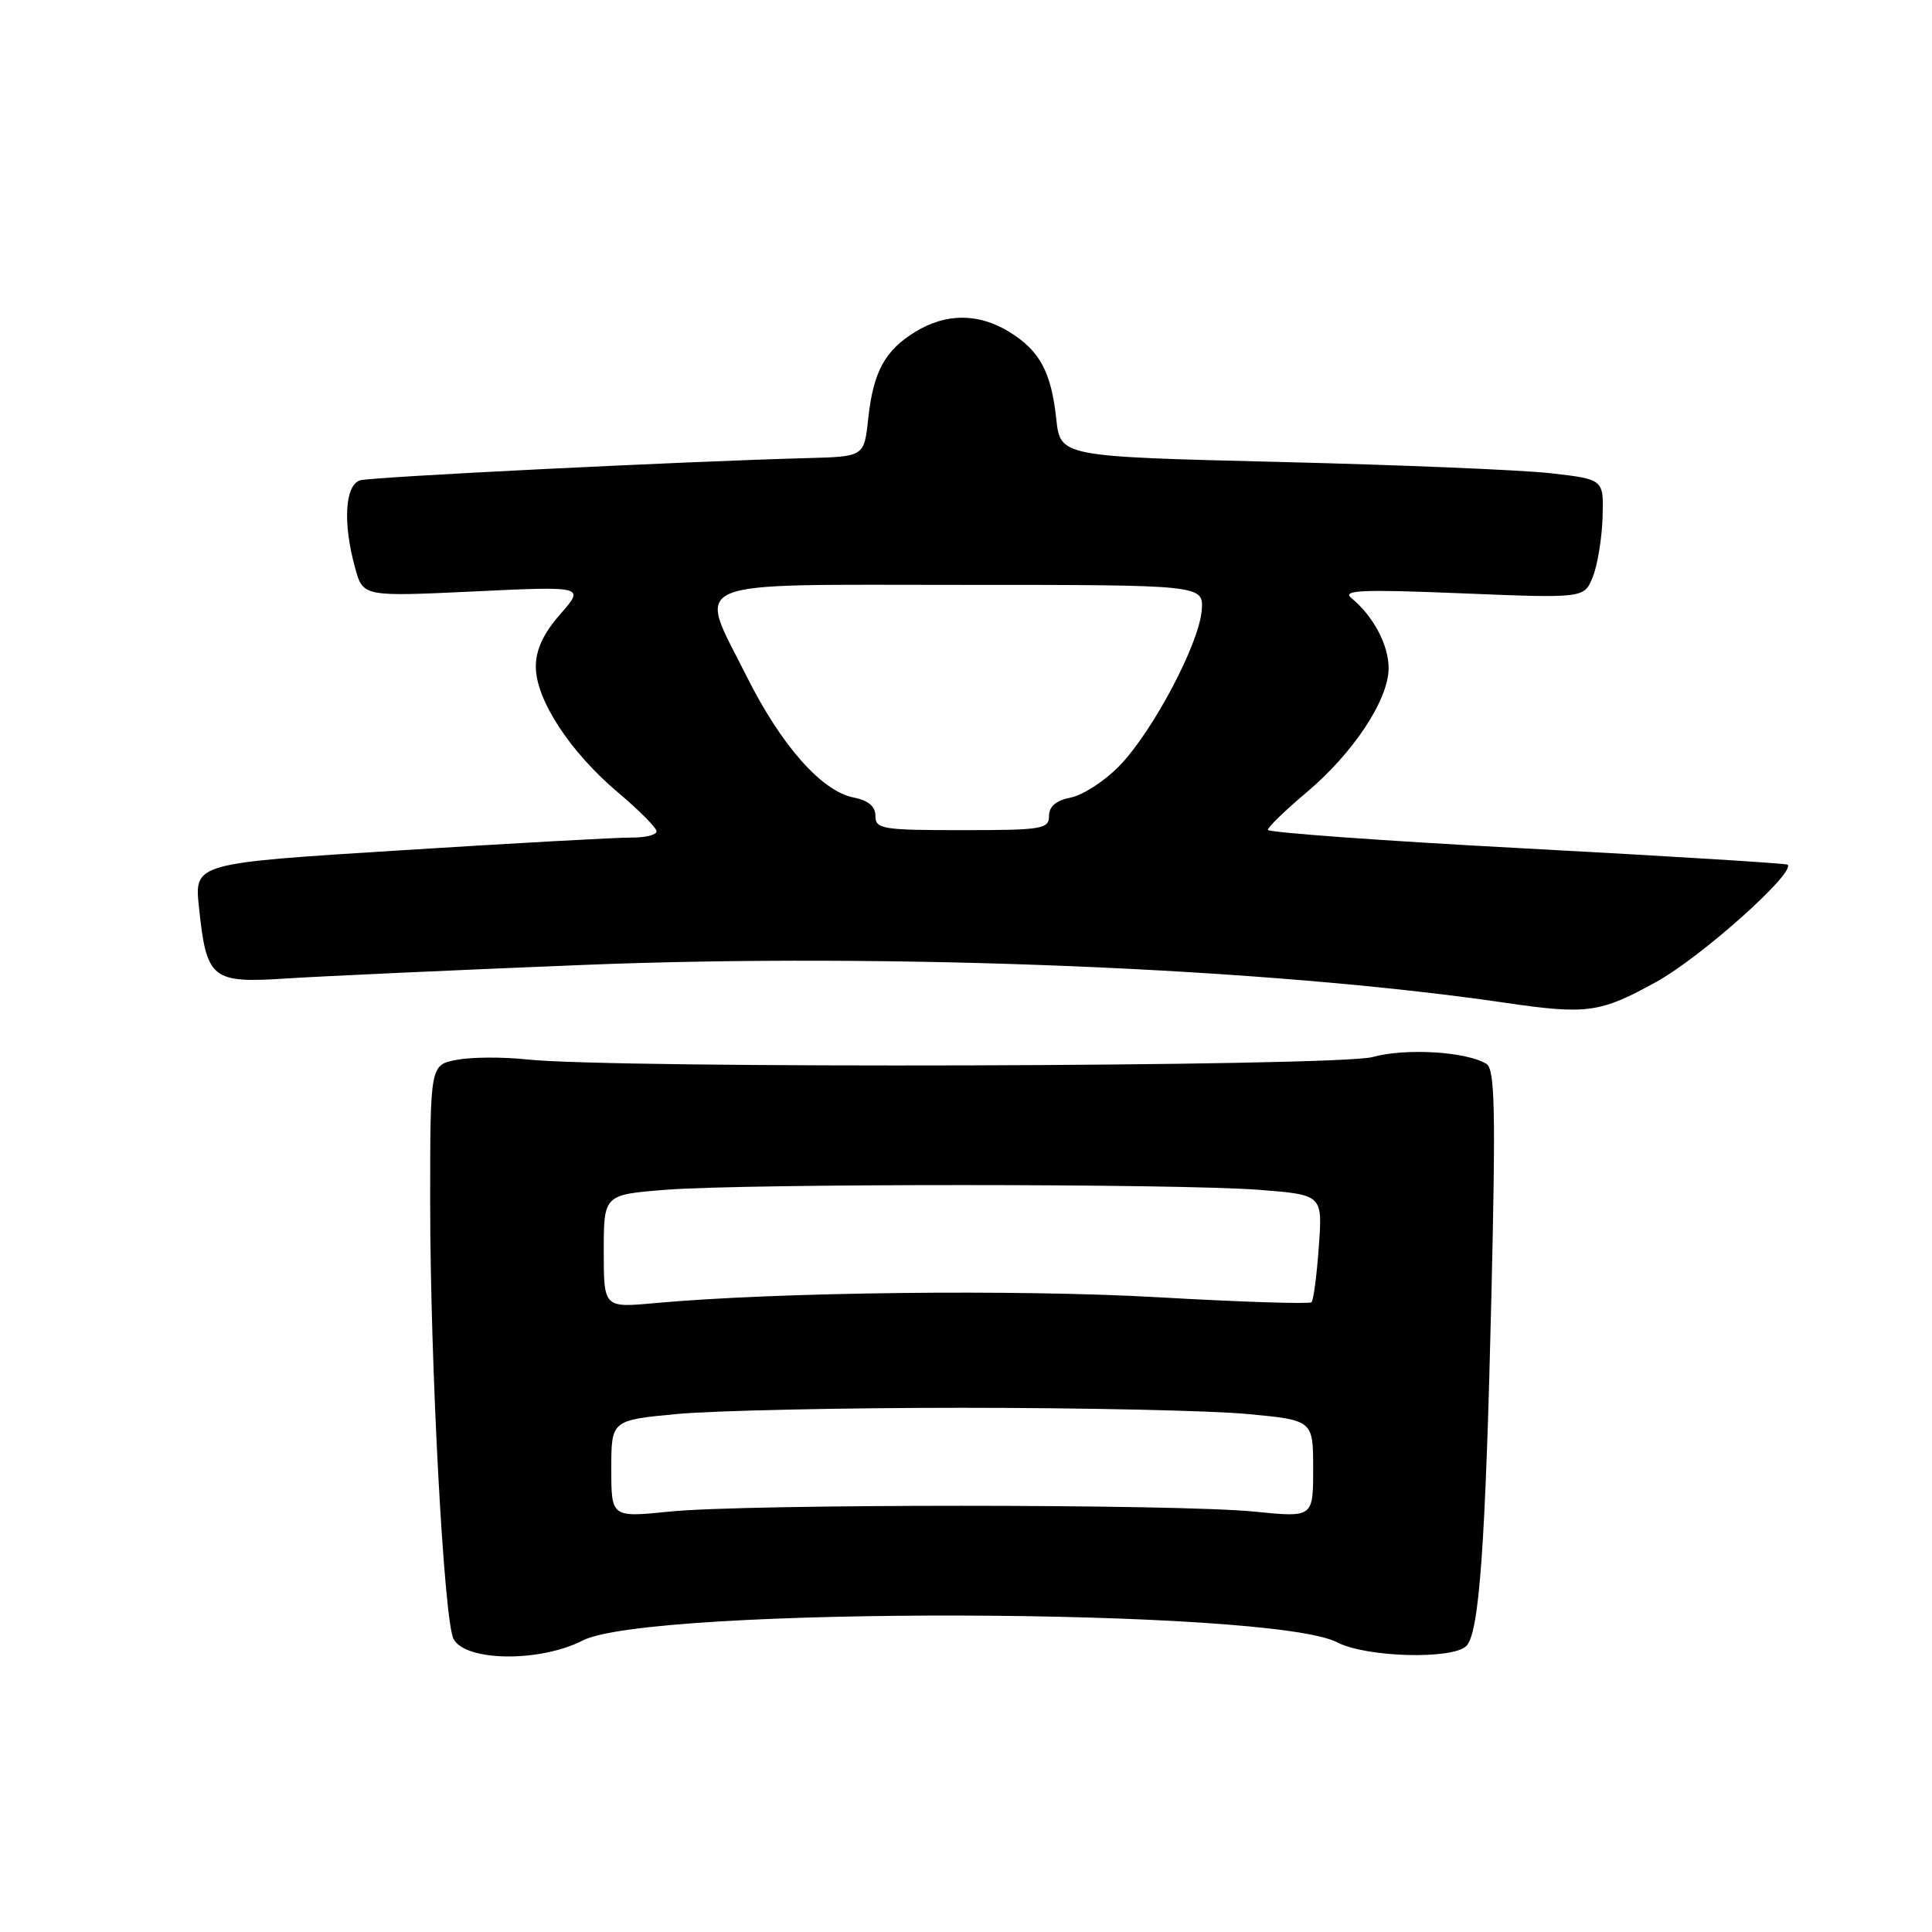 <?xml version="1.0" encoding="UTF-8" standalone="no"?>
<!DOCTYPE svg PUBLIC "-//W3C//DTD SVG 1.1//EN" "http://www.w3.org/Graphics/SVG/1.1/DTD/svg11.dtd" >
<svg xmlns="http://www.w3.org/2000/svg" xmlns:xlink="http://www.w3.org/1999/xlink" version="1.1" viewBox="0 0 256 256">
 <g >
 <path fill="currentColor"
d=" M 77.22 217.37 C 86.10 212.83 168.40 213.03 177.19 217.62 C 181.00 219.61 192.47 219.93 194.30 218.10 C 196.01 216.39 196.84 204.81 197.62 171.66 C 198.20 146.99 198.08 141.67 196.96 140.97 C 194.31 139.34 186.27 138.85 181.89 140.06 C 177.22 141.35 81.14 141.62 69.80 140.38 C 66.66 140.04 62.50 140.06 60.55 140.43 C 57.00 141.09 57.00 141.09 57.00 159.26 C 57.00 180.72 58.82 214.79 60.10 217.18 C 61.70 220.17 71.54 220.28 77.22 217.37 Z  M 219.51 130.08 C 225.47 126.78 238.00 115.57 236.86 114.57 C 236.66 114.40 221.09 113.44 202.25 112.43 C 183.41 111.43 168.00 110.31 168.00 109.96 C 168.00 109.60 170.31 107.37 173.13 104.99 C 179.35 99.75 184.00 92.70 184.00 88.53 C 184.00 85.45 181.97 81.63 179.05 79.23 C 177.79 78.19 180.52 78.08 193.72 78.62 C 209.94 79.28 209.94 79.28 211.07 76.39 C 211.70 74.80 212.27 71.25 212.35 68.50 C 212.50 63.51 212.50 63.51 205.50 62.71 C 201.65 62.27 185.45 61.60 169.50 61.21 C 140.50 60.50 140.50 60.50 139.96 55.50 C 139.29 49.26 137.75 46.43 133.69 43.95 C 129.63 41.48 125.37 41.48 121.31 43.95 C 117.25 46.43 115.71 49.26 115.04 55.50 C 114.50 60.50 114.50 60.50 107.00 60.70 C 90.60 61.14 49.40 63.18 47.75 63.64 C 45.70 64.22 45.40 69.30 47.06 75.28 C 48.11 79.06 48.11 79.06 62.80 78.37 C 77.49 77.67 77.49 77.67 74.25 81.37 C 72.00 83.93 71.00 86.08 71.00 88.34 C 71.00 92.71 75.53 99.64 81.87 104.99 C 84.69 107.37 87.00 109.69 87.00 110.16 C 87.00 110.62 85.54 110.99 83.75 110.98 C 81.96 110.96 68.18 111.72 53.13 112.67 C 25.75 114.38 25.75 114.38 26.36 120.18 C 27.37 129.79 28.00 130.30 38.00 129.65 C 42.67 129.35 60.33 128.54 77.24 127.86 C 118.18 126.22 168.00 128.26 199.50 132.88 C 210.31 134.46 212.06 134.21 219.51 130.08 Z  M 81.00 194.63 C 81.00 188.18 81.00 188.18 89.75 187.36 C 94.56 186.91 111.55 186.54 127.50 186.54 C 143.45 186.54 160.44 186.91 165.25 187.36 C 174.00 188.18 174.00 188.18 174.00 194.63 C 174.00 201.08 174.00 201.08 166.25 200.30 C 156.15 199.27 98.75 199.27 88.75 200.29 C 81.00 201.08 81.00 201.08 81.00 194.63 Z  M 80.00 165.79 C 80.00 158.30 80.00 158.30 88.25 157.65 C 99.01 156.82 156.08 156.82 166.87 157.66 C 175.25 158.32 175.25 158.32 174.75 165.19 C 174.48 168.98 174.05 172.29 173.78 172.55 C 173.52 172.81 164.35 172.52 153.40 171.89 C 134.77 170.83 102.86 171.20 86.75 172.67 C 80.00 173.29 80.00 173.29 80.00 165.79 Z  M 116.00 108.12 C 116.00 106.85 115.06 106.06 113.09 105.67 C 108.85 104.82 103.50 98.76 98.93 89.61 C 92.38 76.53 90.08 77.50 127.50 77.50 C 159.50 77.50 159.50 77.50 159.23 80.90 C 158.87 85.36 152.73 96.94 148.32 101.49 C 146.39 103.47 143.51 105.35 141.91 105.67 C 139.94 106.06 139.00 106.85 139.00 108.12 C 139.00 109.85 138.08 110.00 127.50 110.00 C 116.92 110.00 116.00 109.85 116.00 108.12 Z "/>
</g>
</svg>